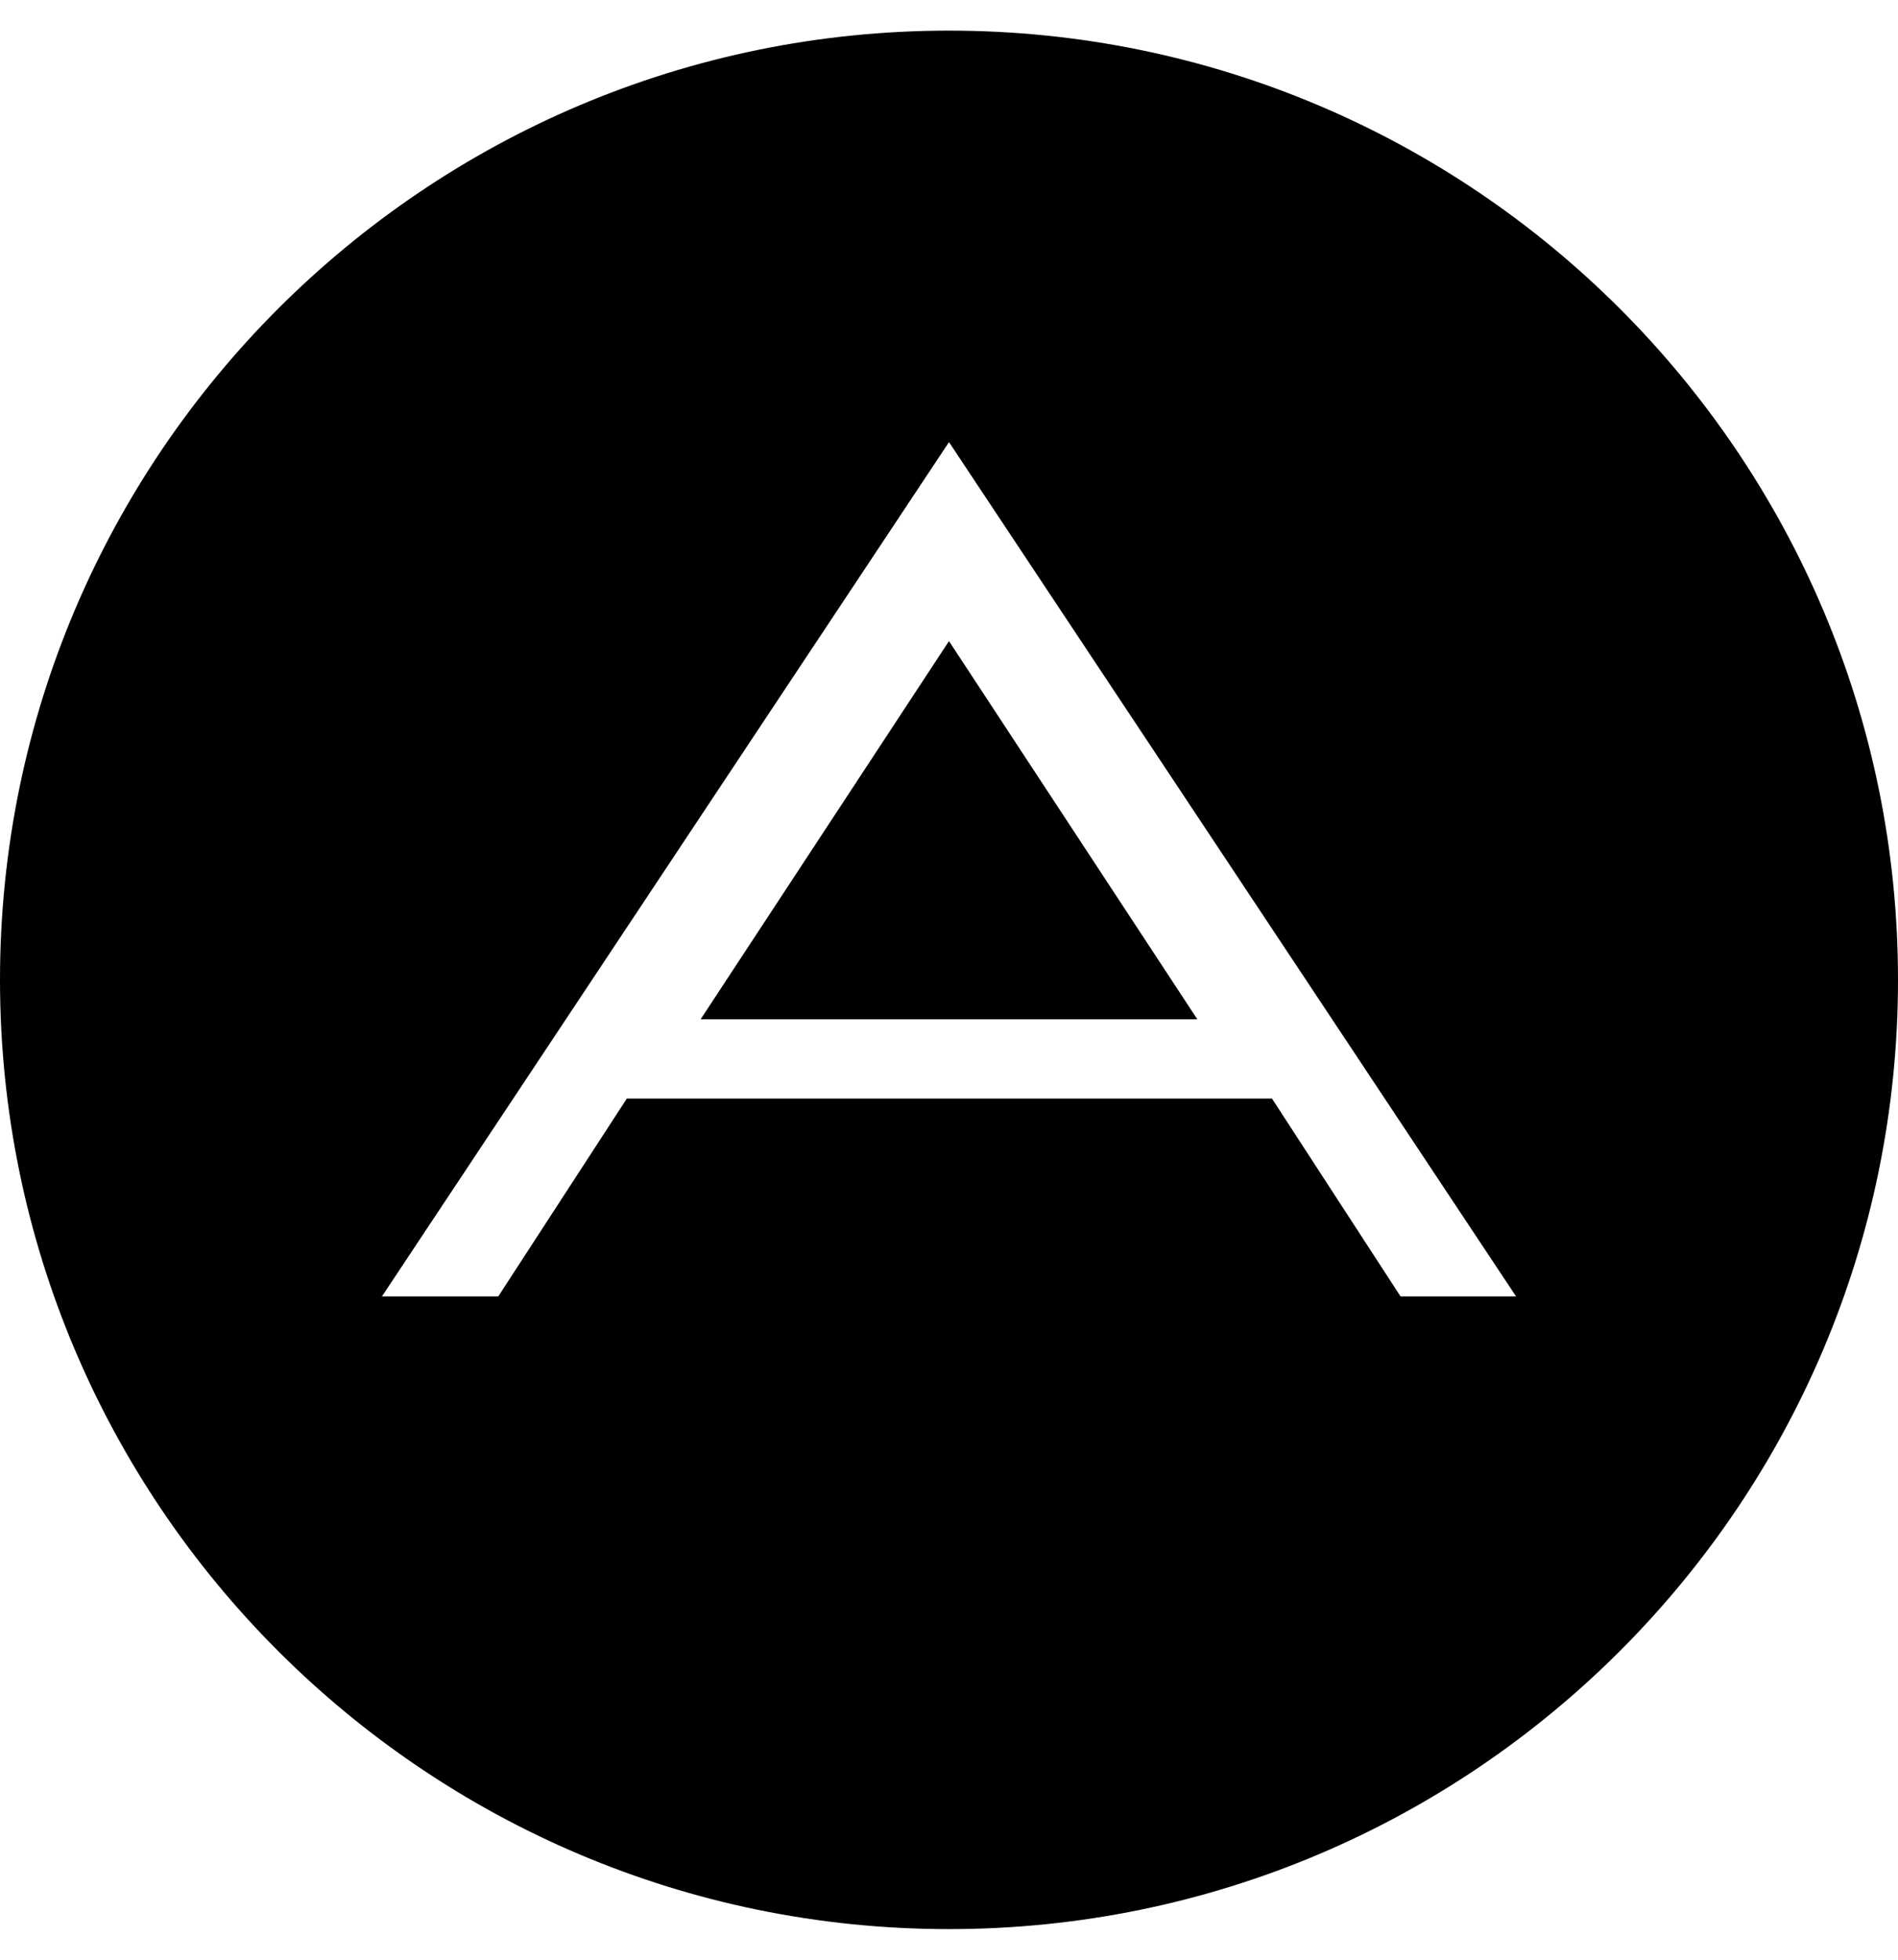 <svg version="1.1" xmlns="http://www.w3.org/2000/svg" width="31" height="32" viewBox="0 0 31 32">
<path fill="currentColor" d="M15.5 10.469l4.056 6.175h-8.113l4.056-6.175zM31 16c0 8.556-6.944 15.5-15.5 15.5s-15.5-6.944-15.5-15.5 6.944-15.5 15.5-15.5 15.5 6.944 15.5 15.5zM24.762 21.169l-9.262-13.95-9.262 13.95h1.9l2.1-3.231h10.537l2.1 3.231h1.887z"/>
</svg>
